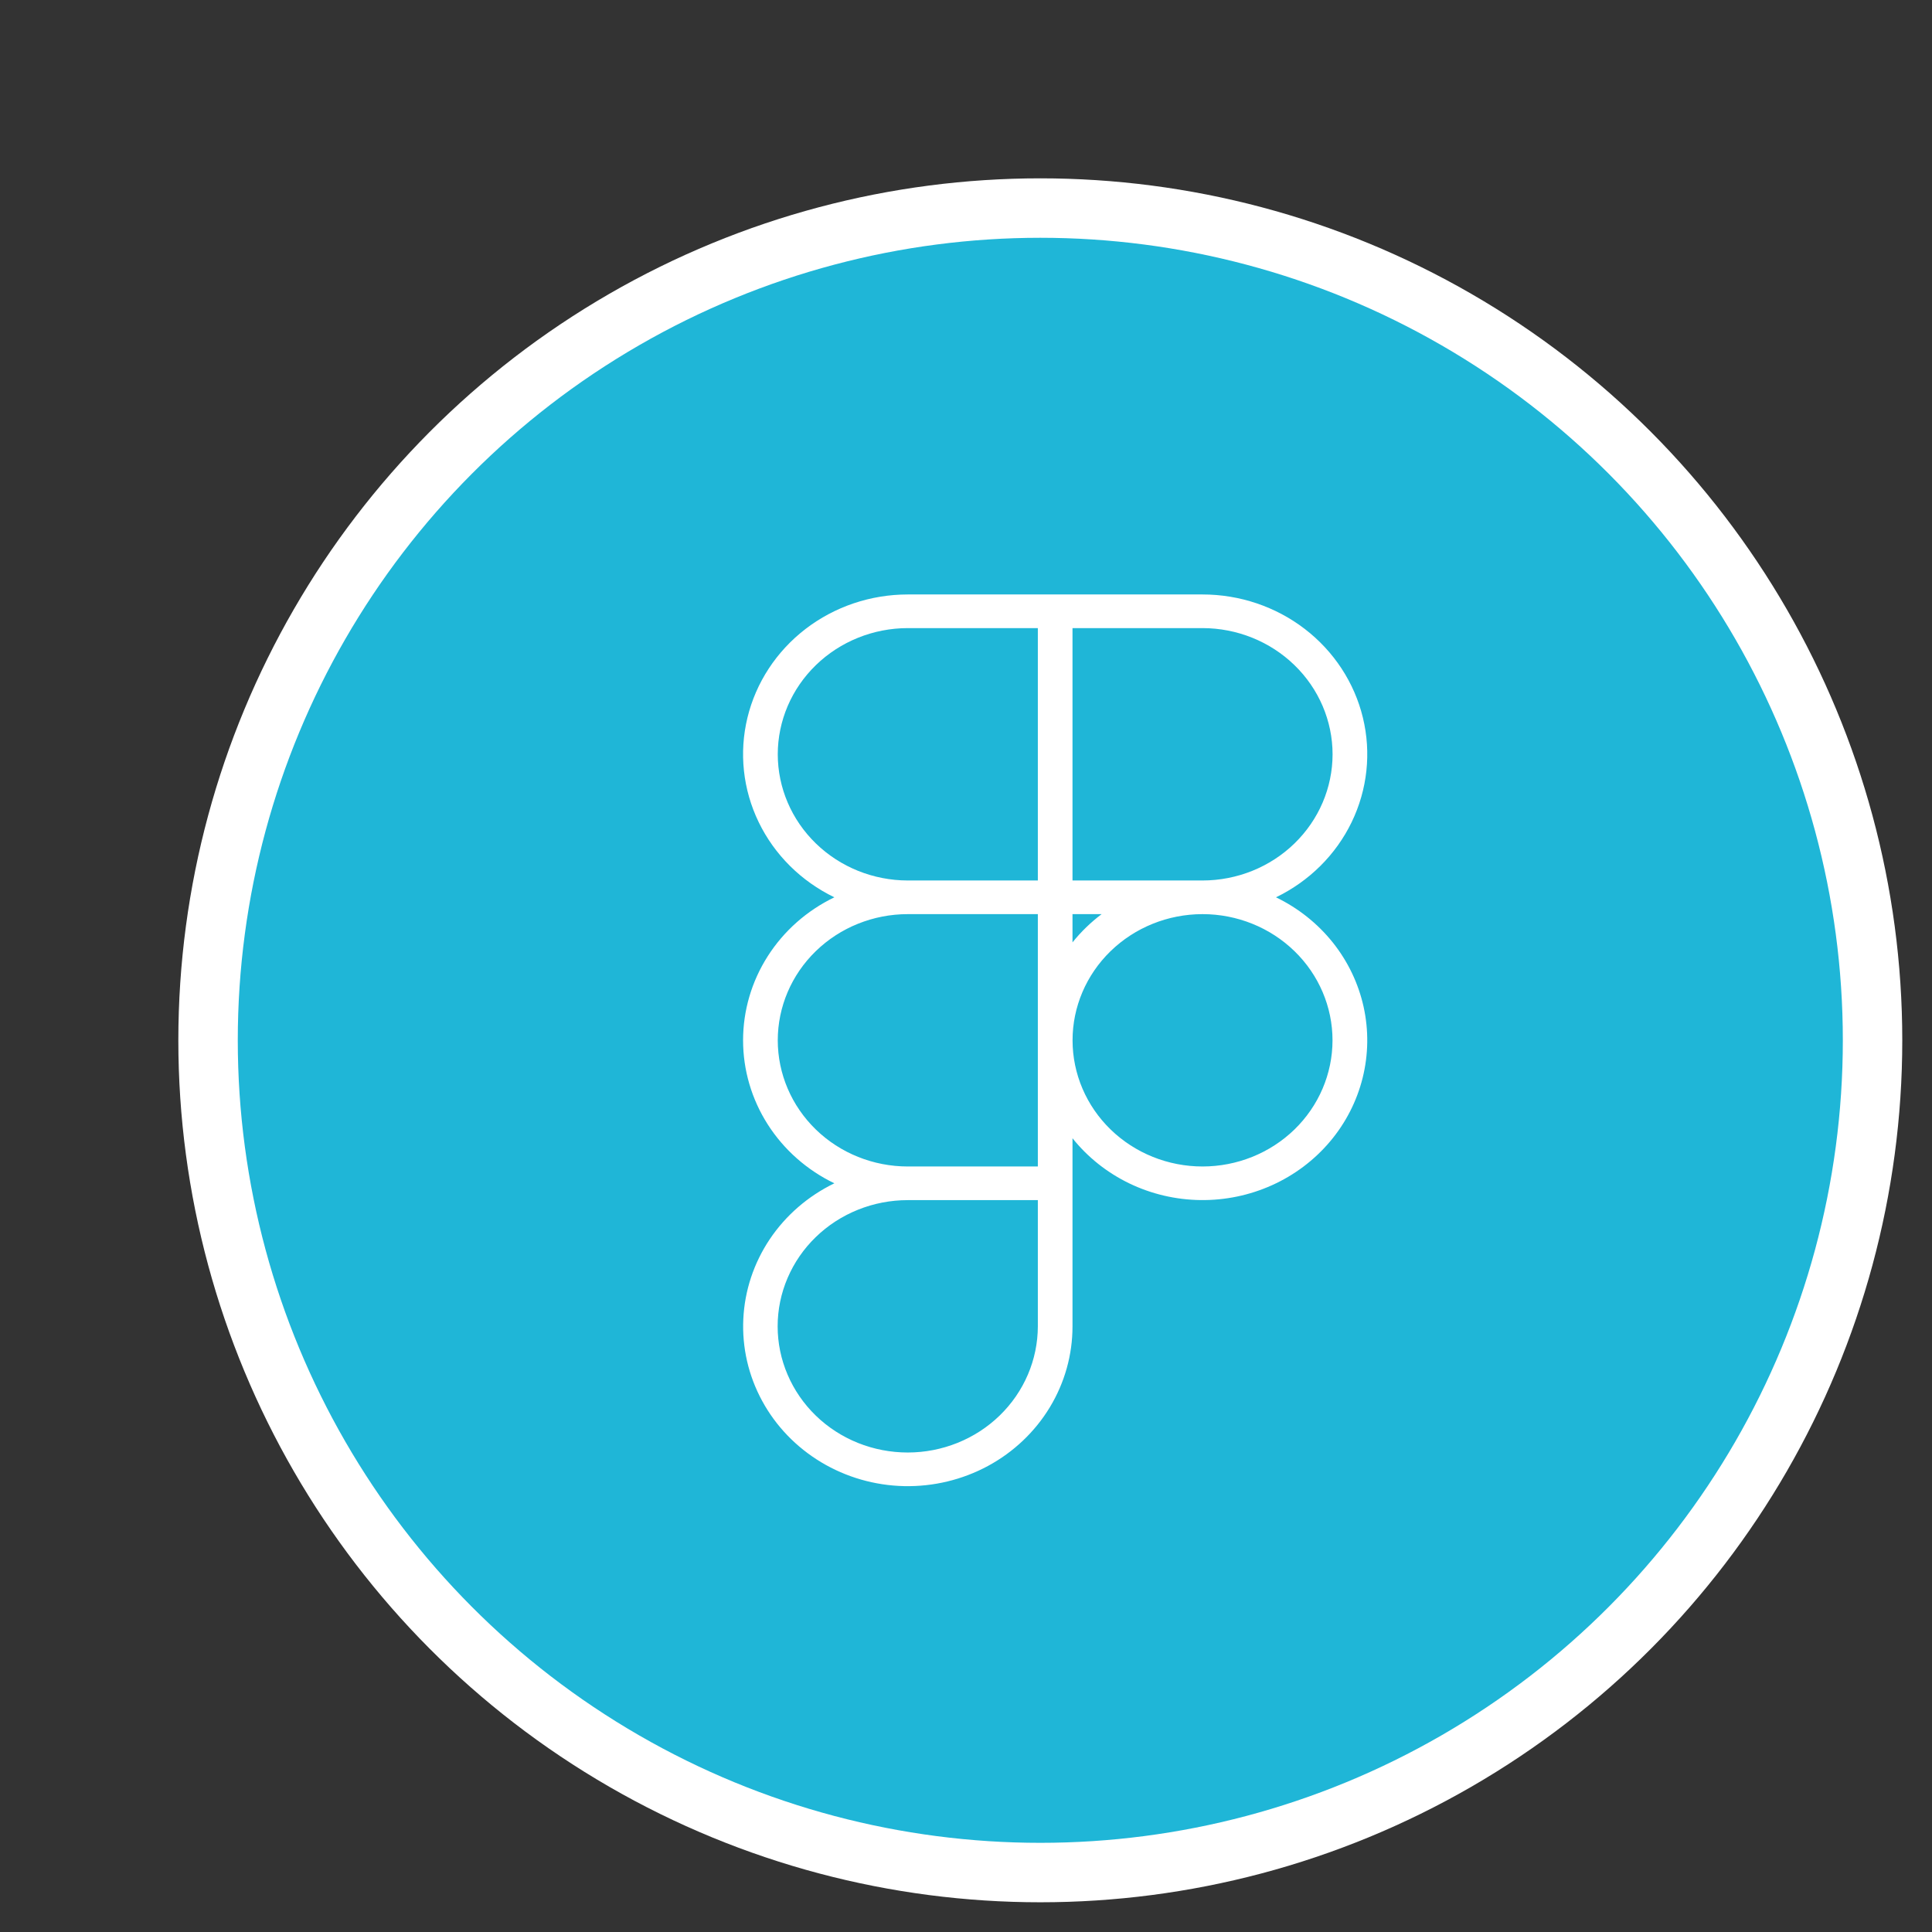 <svg width="65" height="65" viewBox="0 0 65 65" fill="none" xmlns="http://www.w3.org/2000/svg">
<rect x="0" y="0" width="65" height="65" fill="#333333" stroke="none"/>
<circle cx="35" cy="35" r="29" fill="white"/>
<circle cx="35" cy="35" r="27" fill="#1FB6D7"/>
<path d="M42.929 30.189C44.047 29.648 44.944 28.758 45.475 27.66C46.006 26.563 46.139 25.324 45.853 24.145C45.567 22.965 44.878 21.914 43.899 21.161C42.92 20.409 41.707 20 40.458 20H30.542C29.293 20 28.08 20.409 27.101 21.161C26.122 21.914 25.433 22.965 25.147 24.145C24.861 25.324 24.994 26.563 25.525 27.66C26.056 28.758 26.953 29.648 28.071 30.189C27.148 30.634 26.372 31.32 25.83 32.17C25.287 33.02 25 34 25 35C25 36 25.287 36.98 25.83 37.83C26.372 38.68 27.149 39.366 28.071 39.811C27.188 40.239 26.438 40.887 25.899 41.69C25.361 42.492 25.053 43.42 25.008 44.377C24.962 45.334 25.181 46.285 25.642 47.132C26.102 47.979 26.788 48.691 27.627 49.195C28.466 49.699 29.429 49.977 30.416 49.999C31.403 50.02 32.377 49.786 33.24 49.32C34.102 48.854 34.82 48.172 35.32 47.347C35.82 46.521 36.084 45.58 36.083 44.623V38.295C36.593 38.933 37.245 39.451 37.99 39.812C38.735 40.172 39.554 40.364 40.386 40.375C41.218 40.386 42.042 40.215 42.797 39.874C43.552 39.534 44.218 39.032 44.745 38.408C45.273 37.783 45.648 37.051 45.844 36.266C46.04 35.481 46.051 34.663 45.877 33.874C45.702 33.084 45.347 32.343 44.837 31.705C44.326 31.067 43.674 30.549 42.929 30.189ZM44.833 25.377C44.832 26.503 44.371 27.581 43.551 28.377C42.732 29.173 41.621 29.621 40.461 29.623L40.458 29.623L40.453 29.623L36.083 29.623V21.132H40.458C41.618 21.133 42.73 21.581 43.55 22.377C44.371 23.173 44.832 24.252 44.833 25.377ZM37.063 30.755C36.697 31.031 36.368 31.35 36.083 31.705V30.755L37.063 30.755ZM26.167 25.377C26.168 24.252 26.629 23.173 27.45 22.377C28.27 21.581 29.382 21.133 30.542 21.132H34.917V29.623H30.542L30.539 29.623C29.38 29.621 28.268 29.173 27.449 28.377C26.629 27.581 26.168 26.503 26.167 25.377ZM30.542 48.868C29.967 48.868 29.398 48.759 28.866 48.546C28.335 48.333 27.852 48.02 27.446 47.626C27.039 47.231 26.717 46.763 26.497 46.248C26.276 45.733 26.163 45.18 26.163 44.623C26.163 44.065 26.276 43.513 26.497 42.997C26.717 42.482 27.039 42.014 27.446 41.62C27.852 41.225 28.335 40.913 28.866 40.7C29.398 40.486 29.967 40.377 30.542 40.377L34.917 40.377V44.623C34.915 45.748 34.454 46.827 33.634 47.623C32.814 48.419 31.702 48.867 30.542 48.868ZM34.917 39.245L30.542 39.245C29.382 39.245 28.269 38.798 27.449 38.002C26.629 37.206 26.168 36.127 26.167 35.001C26.167 33.876 26.627 32.796 27.447 32C28.267 31.203 29.379 30.756 30.539 30.755L30.542 30.755L34.917 30.755V39.245ZM40.458 39.245C39.299 39.245 38.187 38.798 37.367 38.002C36.547 37.207 36.086 36.128 36.085 35.003C36.084 33.878 36.544 32.798 37.363 32.002C38.182 31.205 39.293 30.757 40.453 30.755H40.458L40.461 30.755C41.621 30.756 42.732 31.204 43.552 32.001C44.371 32.797 44.831 33.876 44.831 35.001C44.83 36.127 44.369 37.206 43.55 38.001C42.73 38.797 41.618 39.245 40.458 39.245Z" fill="white"/>
</svg>
